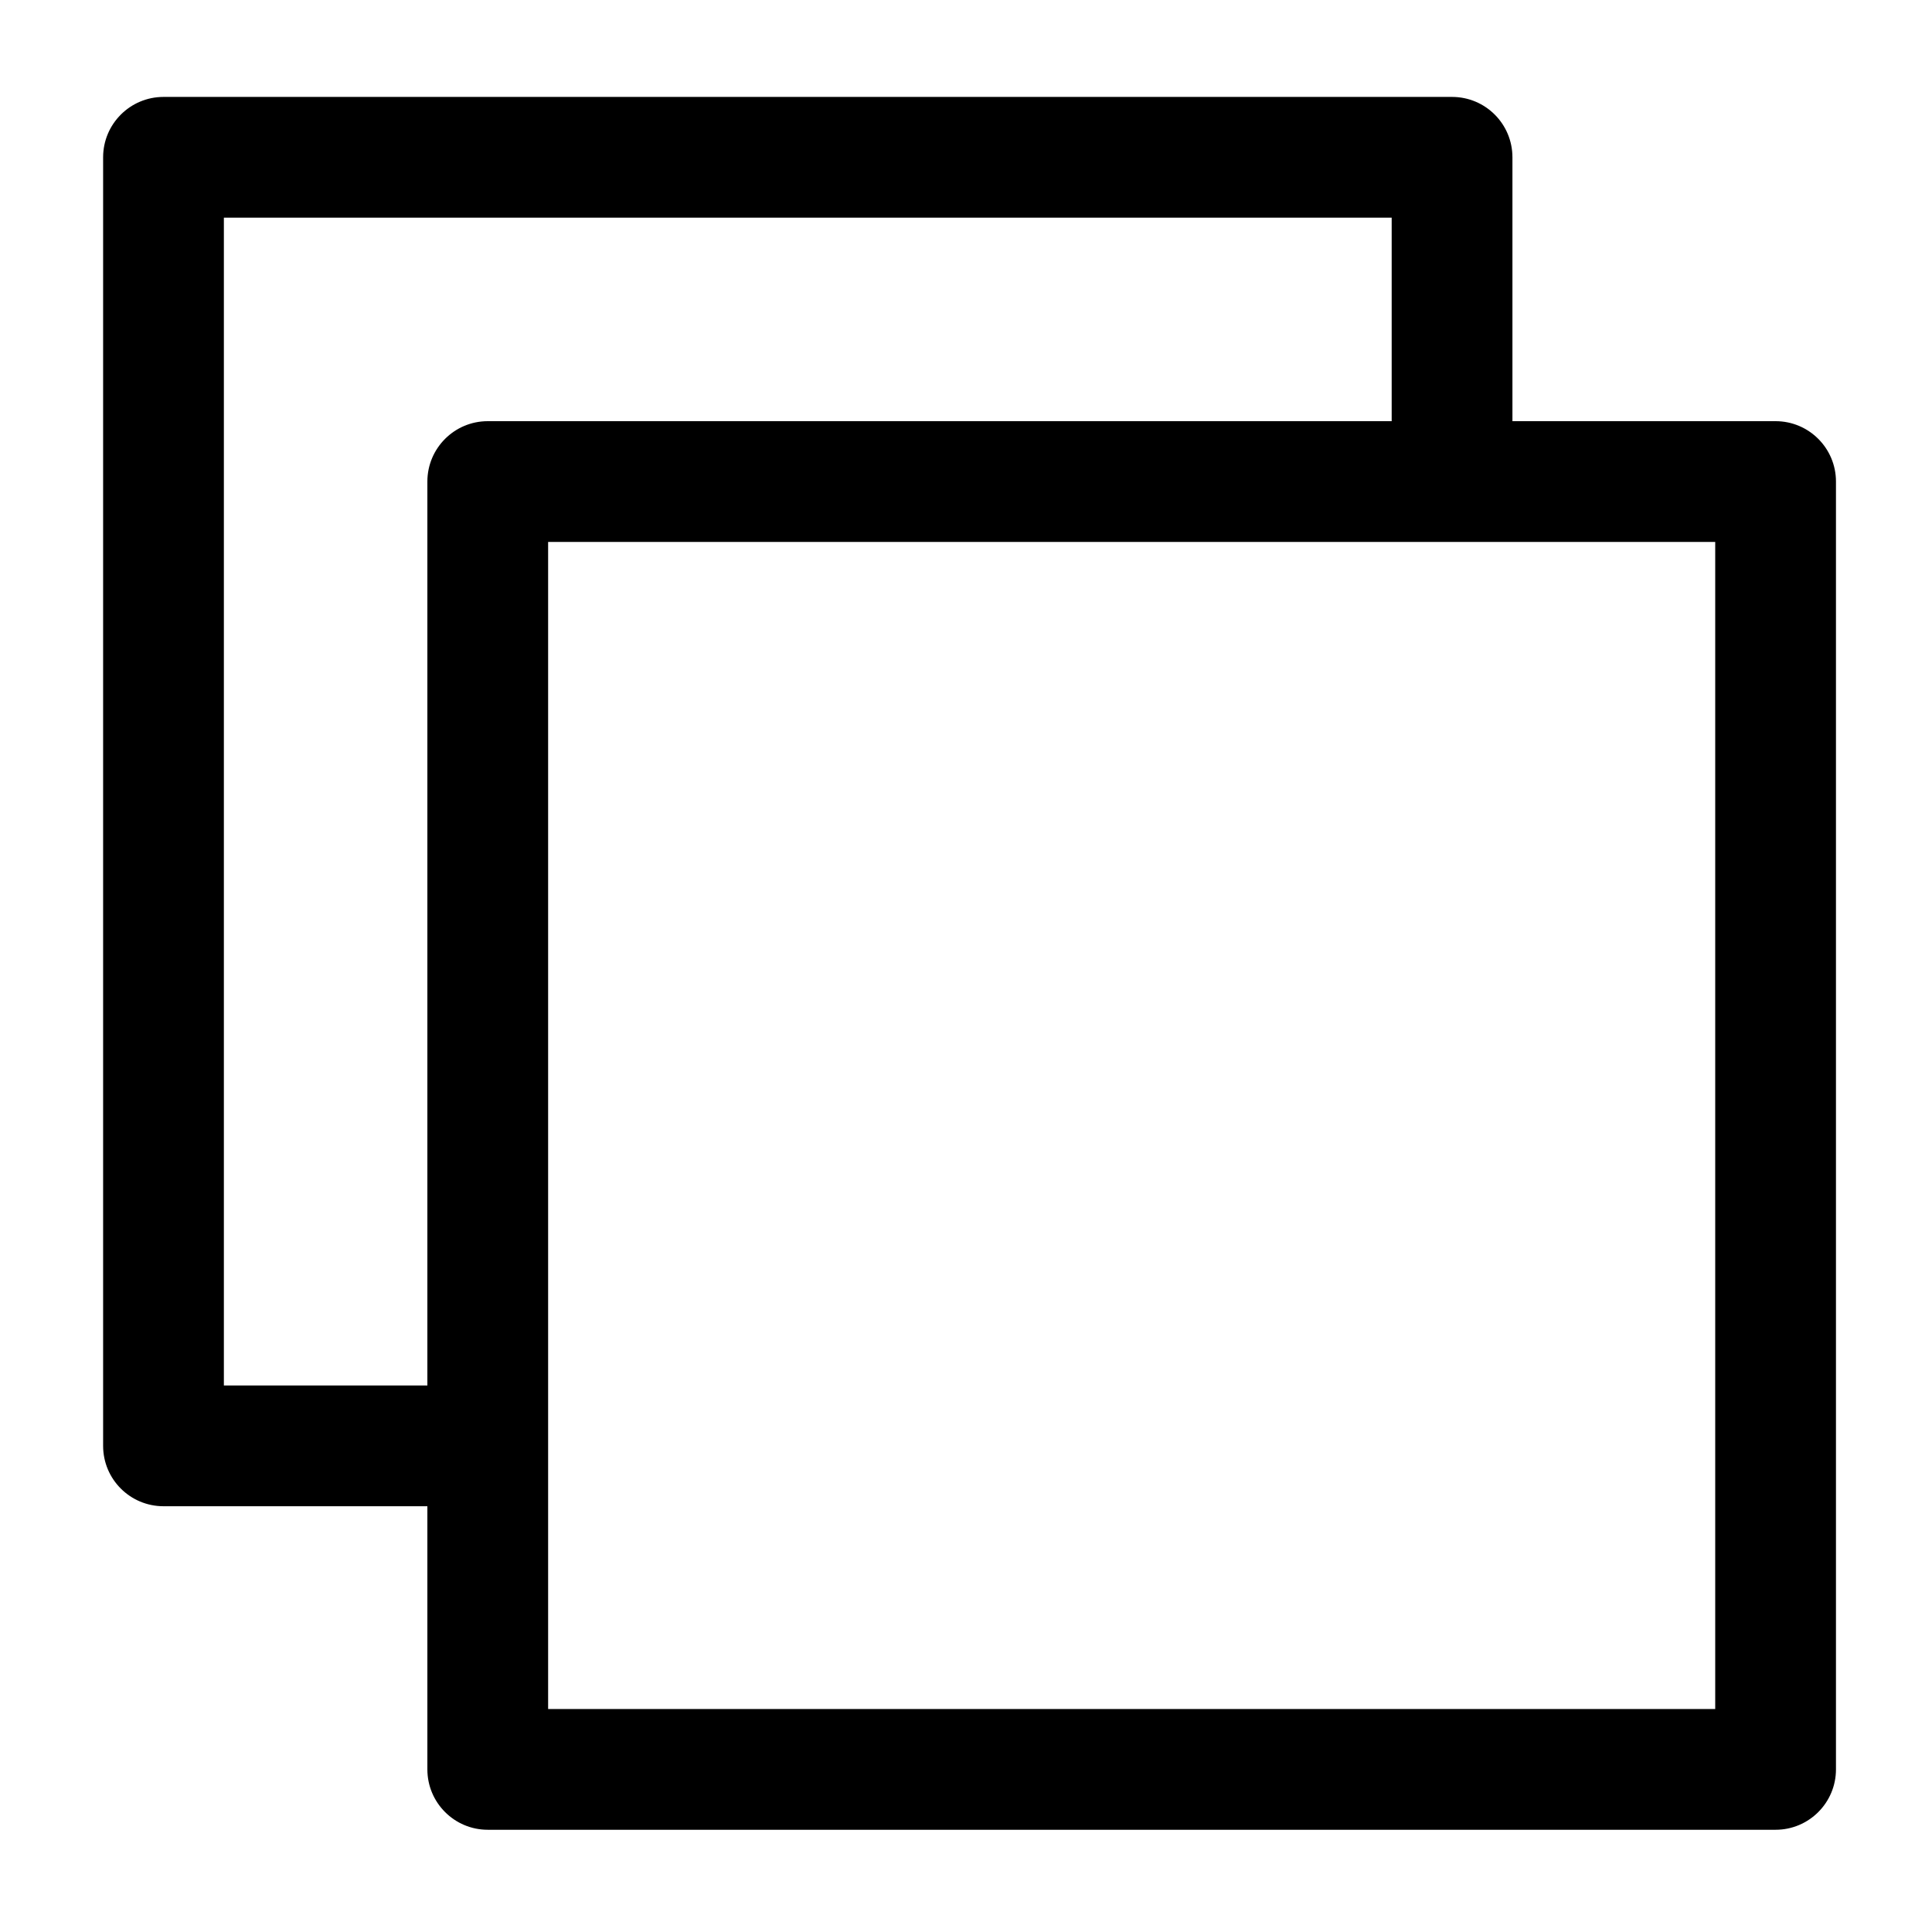 <?xml version="1.0" encoding="UTF-8" standalone="no"?>
<!DOCTYPE svg PUBLIC "-//W3C//DTD SVG 1.1//EN" "http://www.w3.org/Graphics/SVG/1.1/DTD/svg11.dtd">
<svg width="100%" height="100%" viewBox="0 0 24 24" version="1.1" xmlns="http://www.w3.org/2000/svg" xmlns:xlink="http://www.w3.org/1999/xlink" xml:space="preserve" xmlns:serif="http://www.serif.com/" style="fill-rule:evenodd;clip-rule:evenodd;stroke-linejoin:round;stroke-miterlimit:2;">
    <g>
        <path d="M5.309,18.711L2.031,18.711C1.617,18.711 1.281,18.376 1.281,17.961L1.281,1.954C1.281,1.54 1.617,1.204 2.031,1.204L18.038,1.204C18.453,1.204 18.788,1.54 18.788,1.954L18.788,5.232L22.057,5.232C22.471,5.232 22.807,5.568 22.807,5.982L22.807,21.98C22.807,22.394 22.471,22.73 22.057,22.73L6.059,22.73C5.645,22.73 5.309,22.394 5.309,21.98L5.309,18.711ZM21.307,6.732L21.307,21.23C21.307,21.23 6.809,21.23 6.809,21.23C6.809,21.23 6.809,6.732 6.809,6.732L21.307,6.732ZM17.288,5.232L17.288,2.704L2.781,2.704C2.781,2.704 2.781,17.211 2.781,17.211L5.309,17.211L5.309,5.982C5.309,5.568 5.645,5.232 6.059,5.232L17.288,5.232Z"/>
    </g>
</svg>
